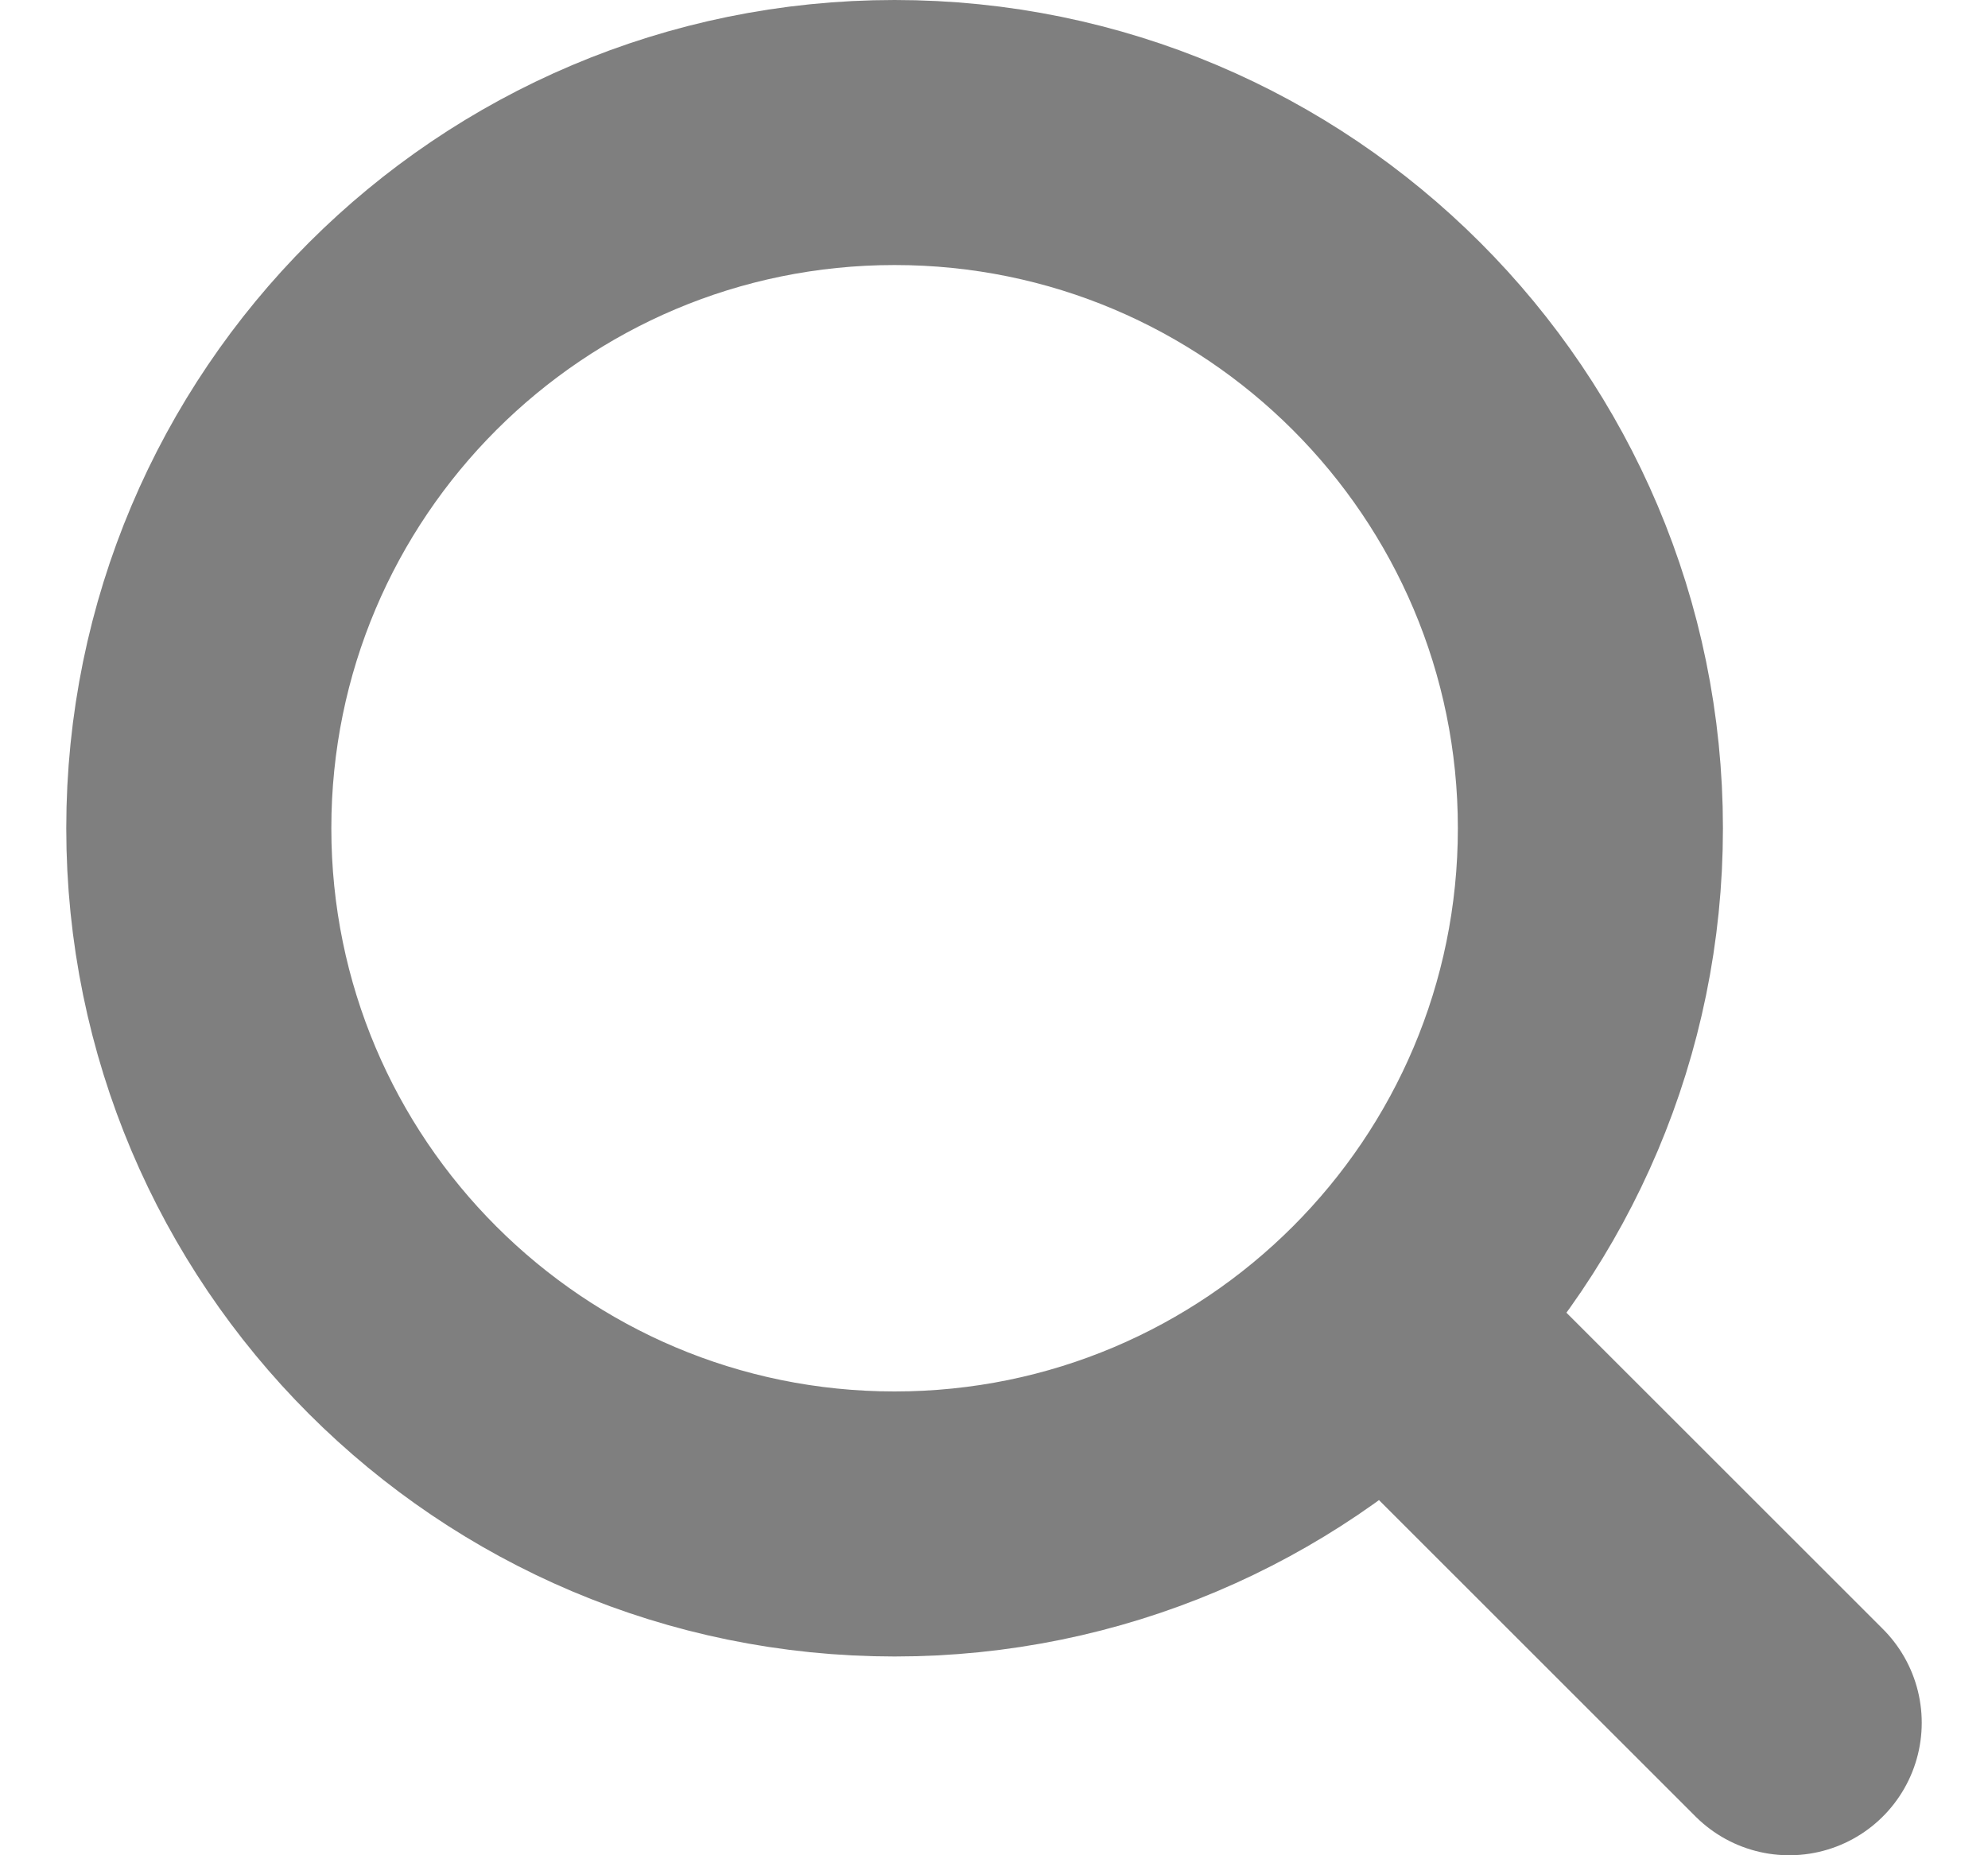 <svg width="15" height="14" viewBox="0 0 15 14" fill="none" xmlns="http://www.w3.org/2000/svg">
<path d="M10.462 9.963L13.5 13M12 6.25C12 9.149 9.649 11.5 6.75 11.5C3.851 11.5 1.5 9.149 1.5 6.25C1.5 3.351 3.851 1 6.75 1C9.649 1 12 3.351 12 6.25Z" stroke="black" stroke-opacity="0.5" stroke-width="2" stroke-linecap="round" stroke-linejoin="round"/>
</svg>
